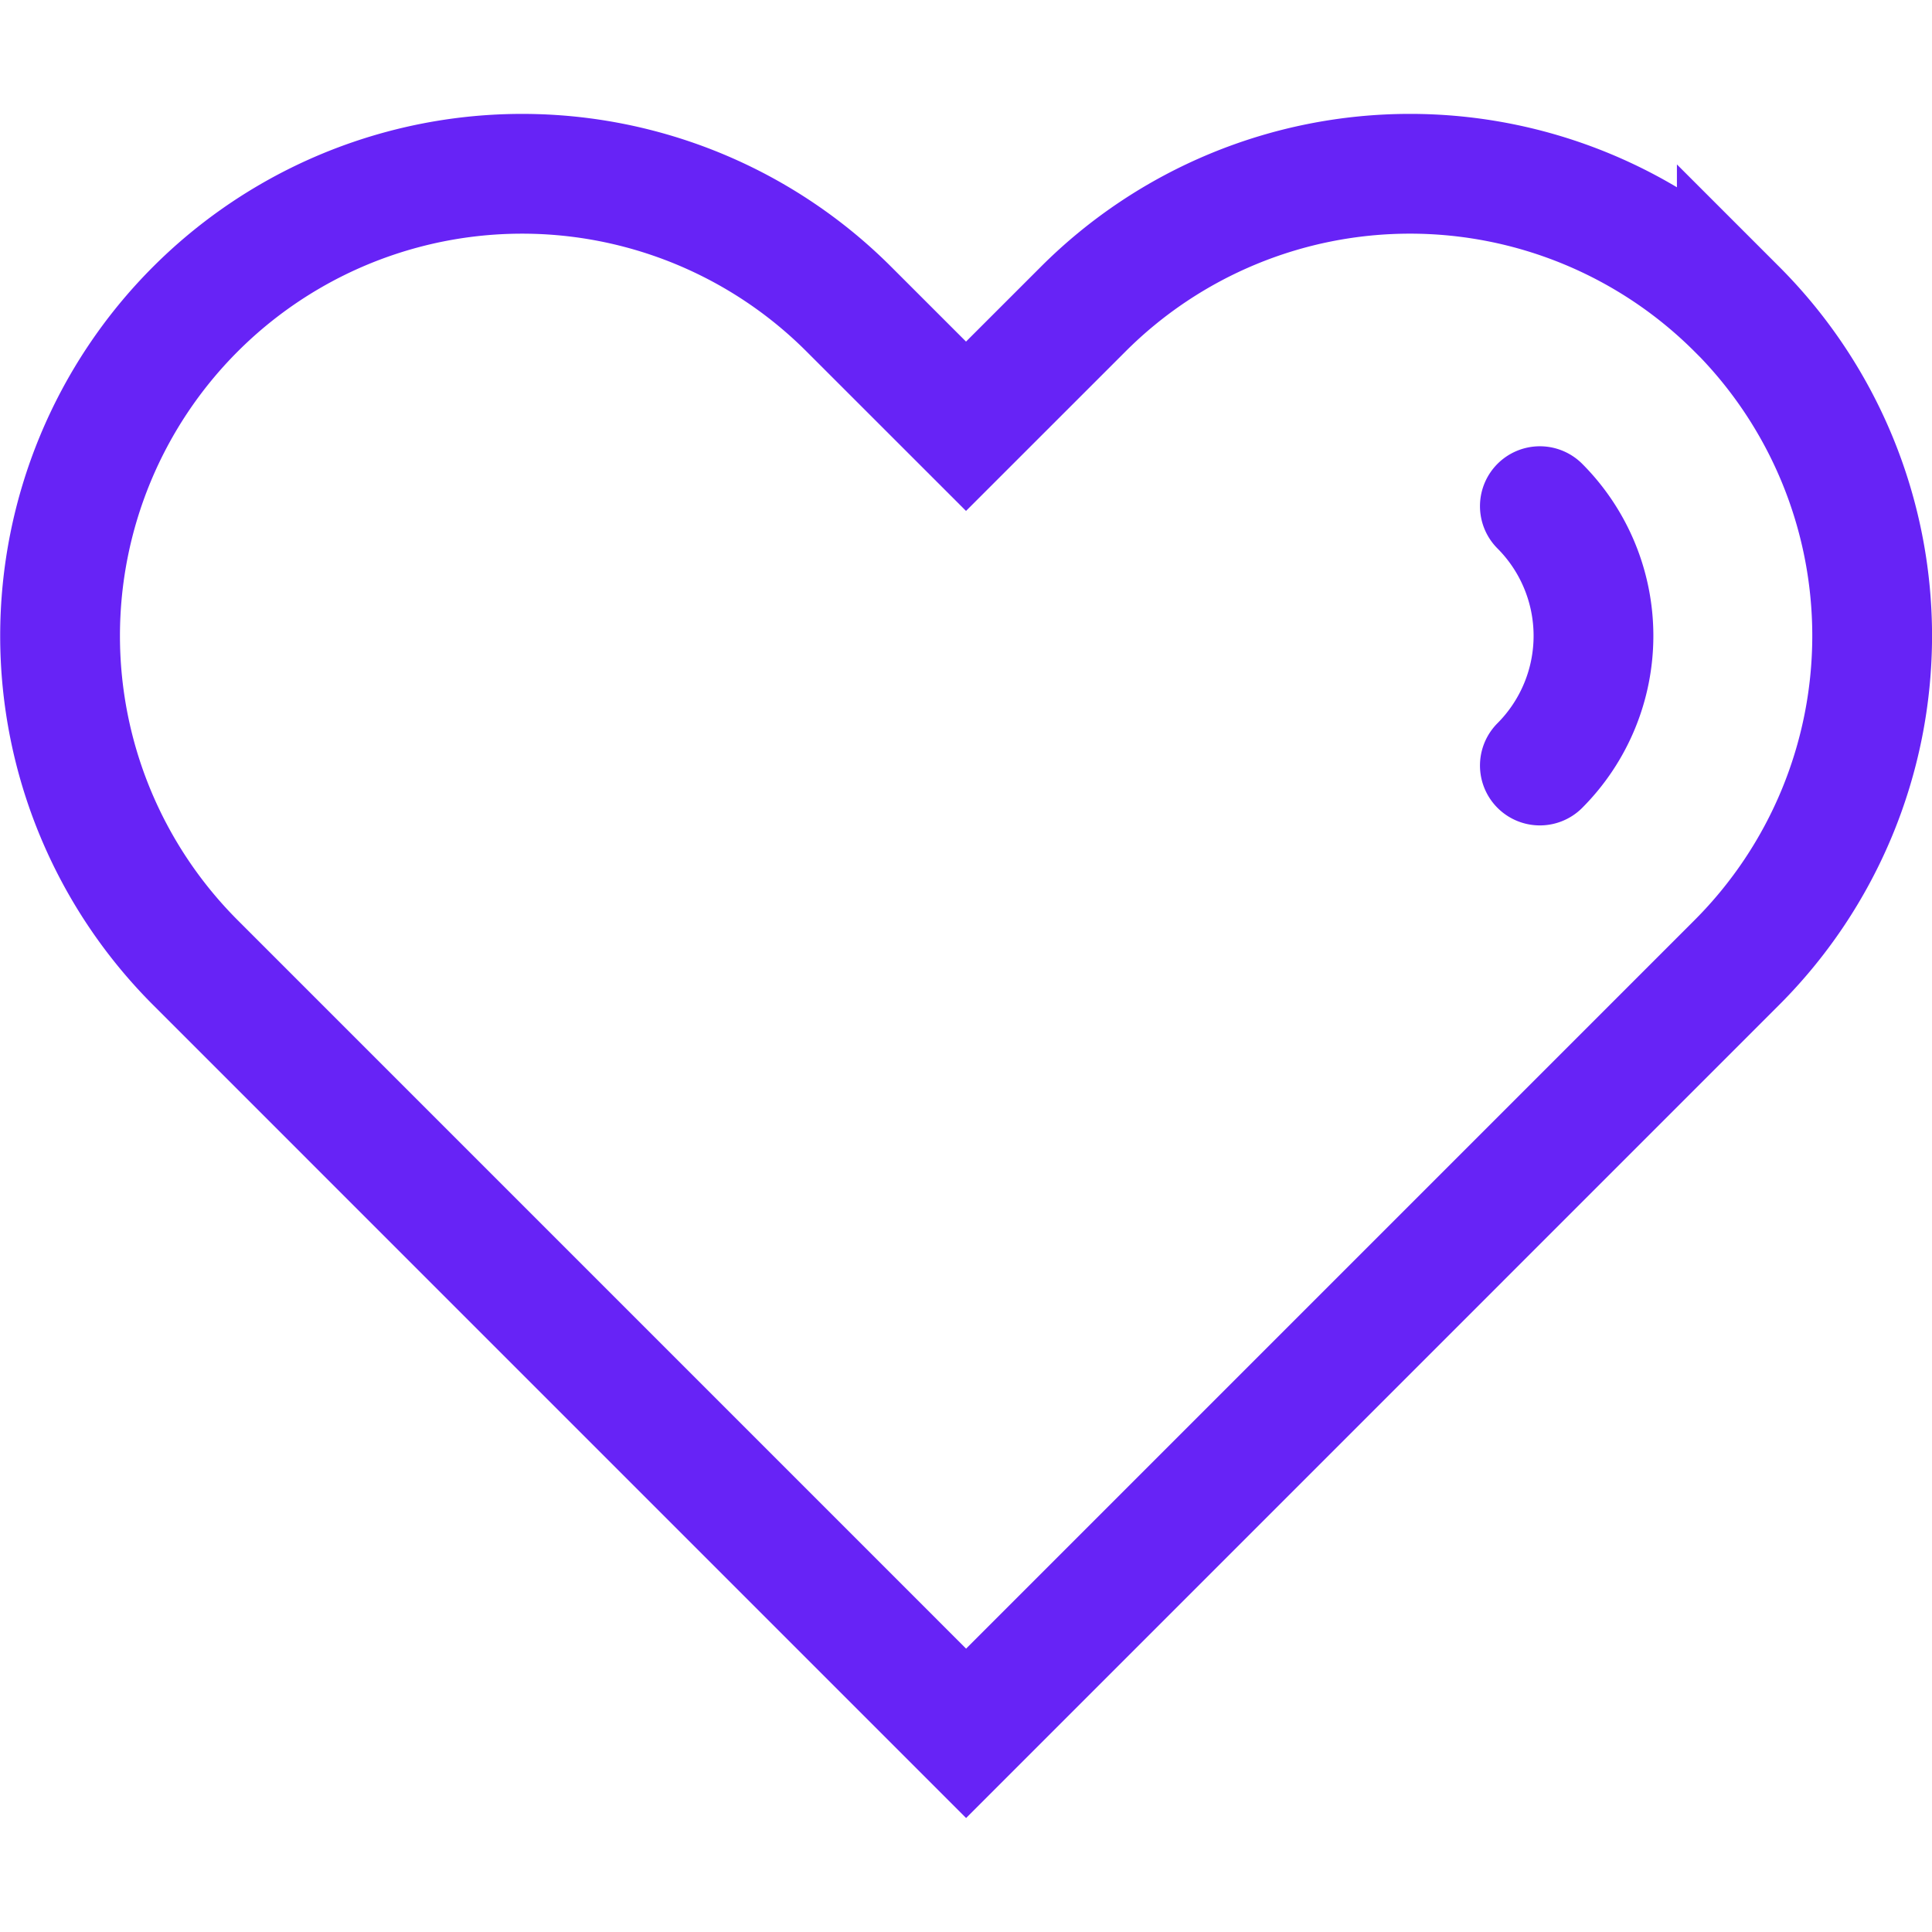 <svg xmlns="http://www.w3.org/2000/svg" width="2em" height="2em" viewBox="0 0 47.539 41.936">
  <g id="Group_283" data-name="Group 283" transform="translate(-1036.01 -2557.957)">
    <path id="Path_103" data-name="Path 103" d="M1078.746,2562.762h0a11.373,11.373,0,0,0-16.083,0l-2.883,2.882-2.883-2.882a11.369,11.369,0,0,0-16.079,0l0,0h0a11.37,11.37,0,0,0,0,16.079l0,0,18.964,18.965,18.964-18.965a11.372,11.372,0,0,0,0-16.082Z" fill="none" stroke="#6723f6" stroke-linecap="round" stroke-miterlimit="10" stroke-width="2.947"/>
    <path id="Path_104" data-name="Path 104" d="M1073.9,2573.992a4.519,4.519,0,0,0,0-6.382" fill="none" stroke="#6723f6" stroke-linecap="round" stroke-miterlimit="10" stroke-width="2.947"/>
  </g>
</svg>
